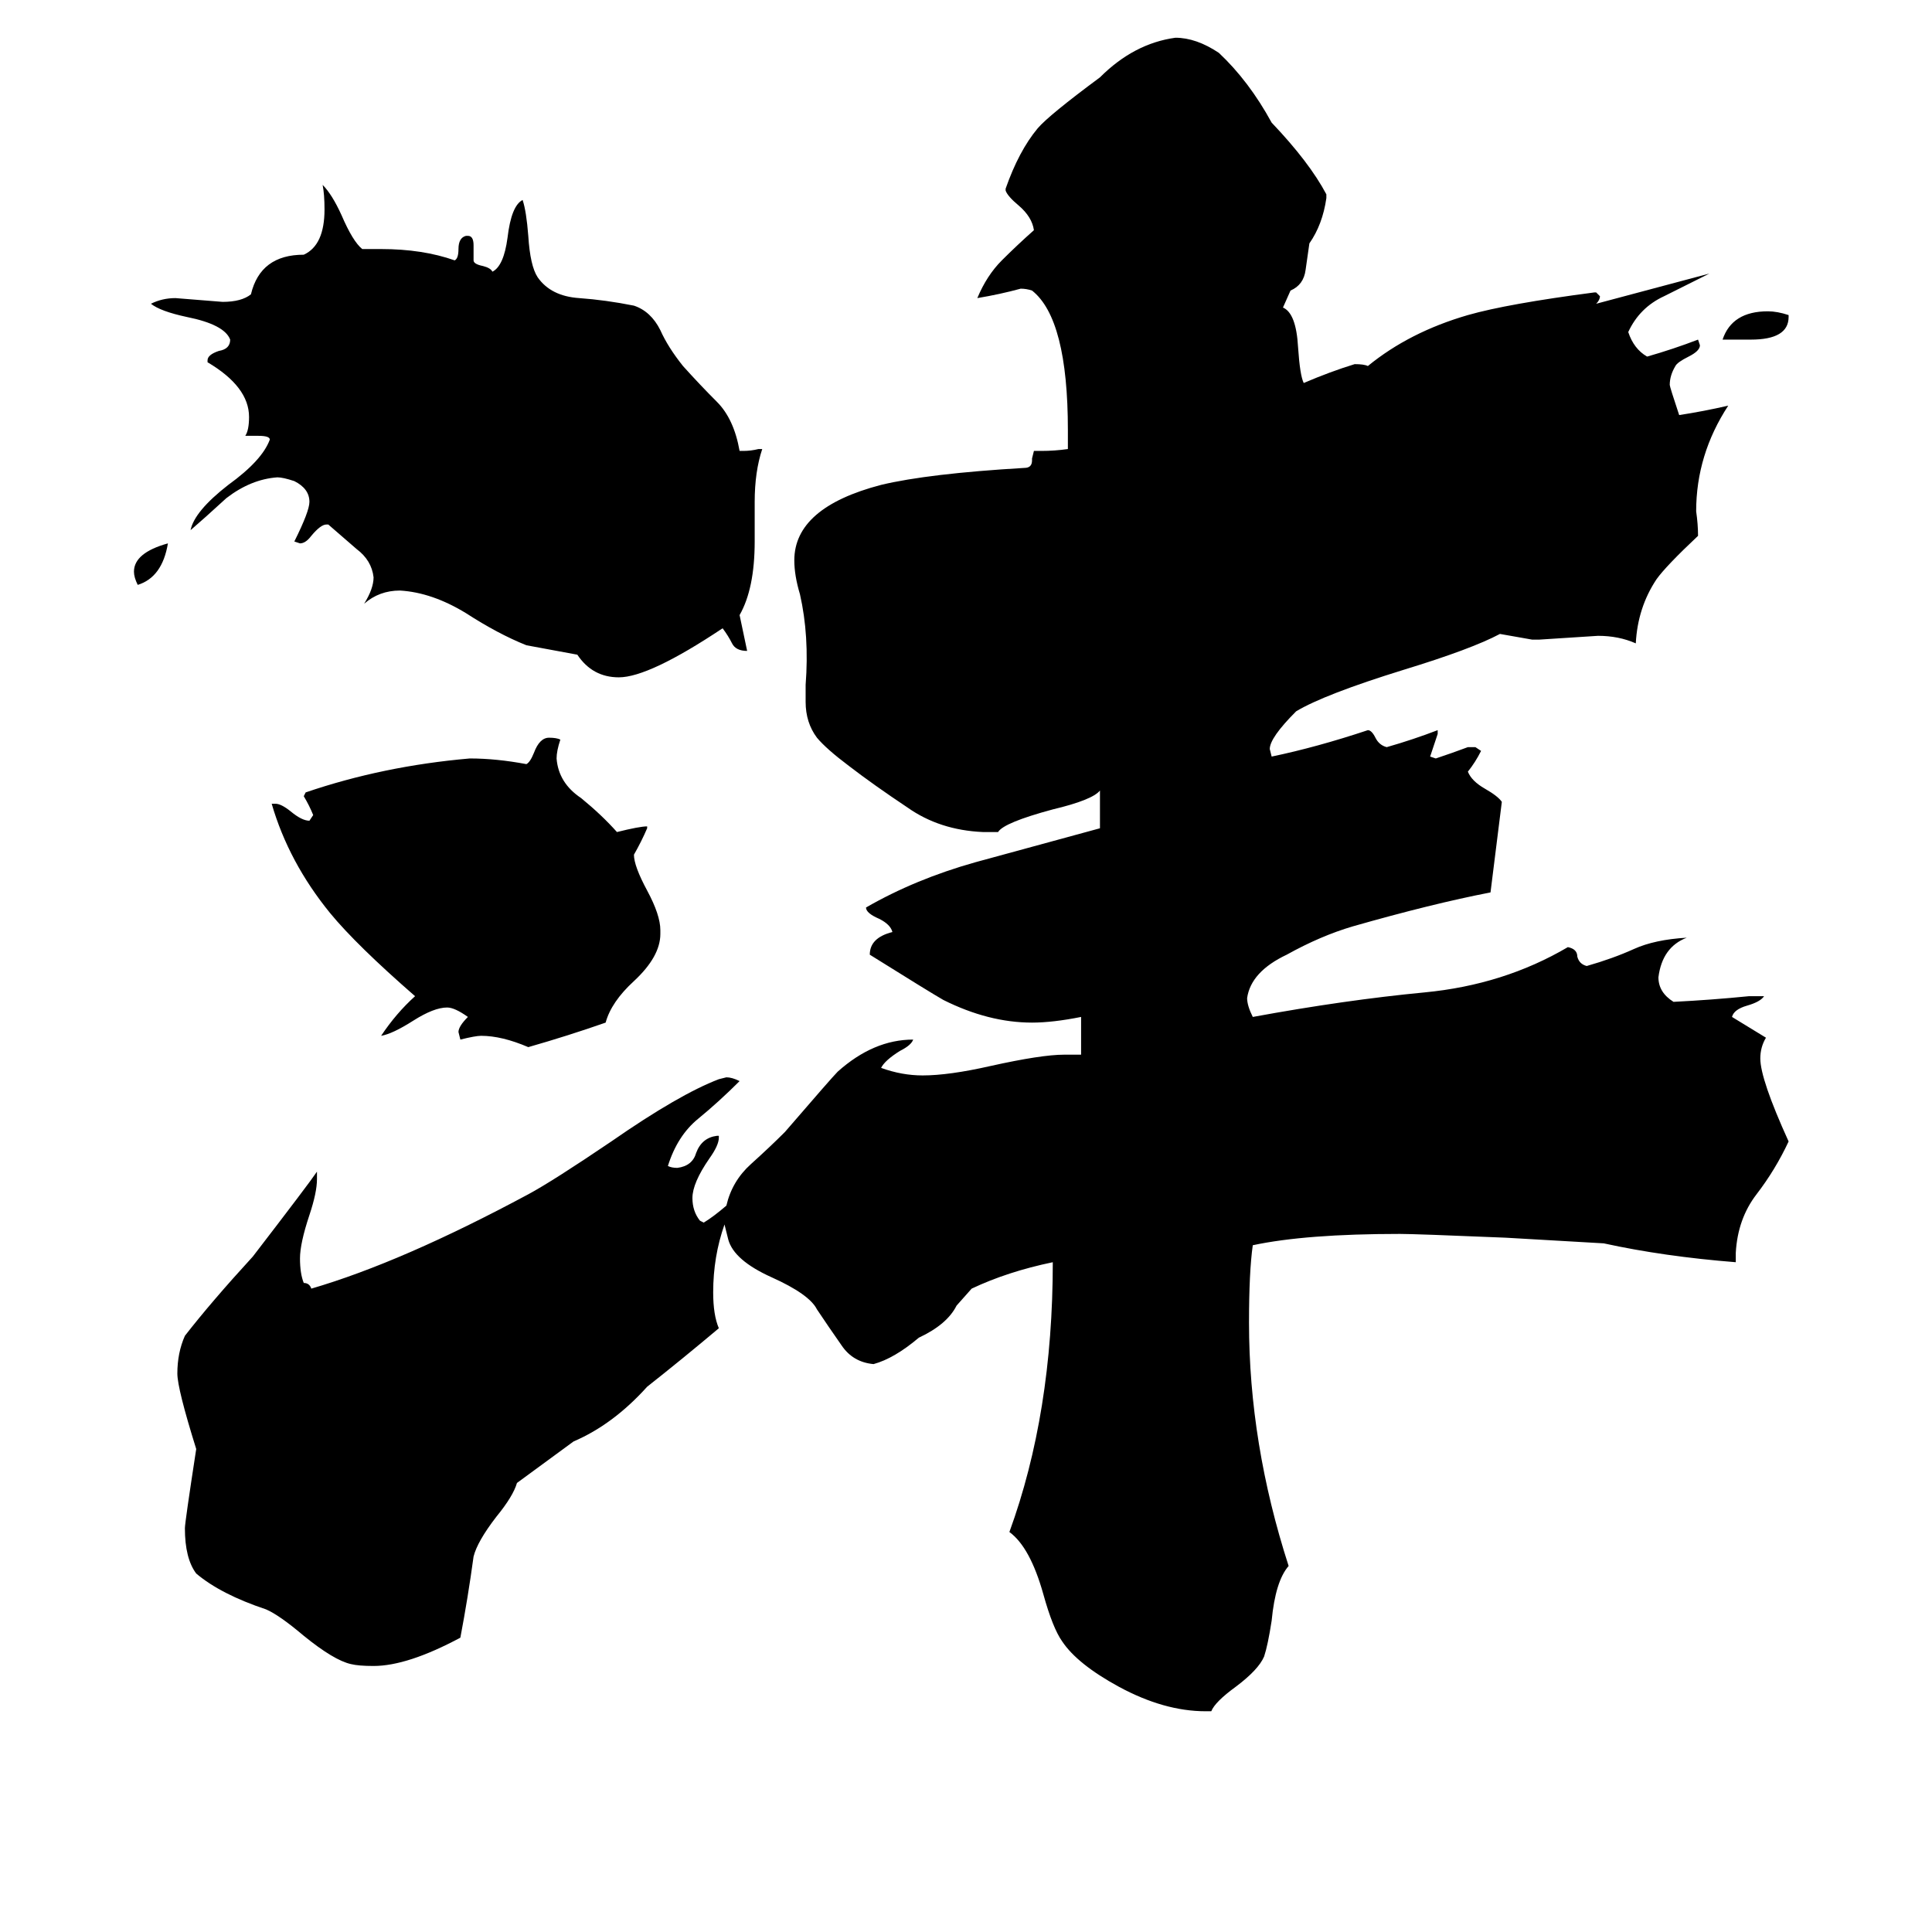 <svg xmlns="http://www.w3.org/2000/svg" viewBox="0 -800 1024 1024">
	<path fill="#000000" d="M948 -633V-632Q948 -620 928 -620H913Q918 -635 937 -635Q942 -635 948 -633ZM89 -512Q86 -494 73 -490Q71 -494 71 -497Q71 -507 89 -512ZM350 -307V-305Q350 -293 336 -280Q324 -269 321 -258Q301 -251 280 -245Q266 -251 255 -251Q252 -251 244 -249L243 -253Q243 -256 248 -261Q241 -266 237 -266Q230 -266 219 -259Q208 -252 202 -251Q210 -263 220 -272Q189 -299 175 -316Q153 -343 144 -374H146Q149 -374 154 -370Q160 -365 164 -365L166 -368Q164 -373 161 -378L162 -380Q203 -394 249 -398Q263 -398 279 -395Q281 -396 283 -401Q286 -409 291 -409Q295 -409 297 -408Q295 -402 295 -398Q296 -385 308 -377Q319 -368 327 -359Q339 -362 343 -362V-361Q340 -354 336 -347Q336 -341 343 -328Q350 -315 350 -307ZM279 -458Q264 -464 247 -475Q229 -486 212 -487Q201 -487 193 -480Q198 -488 198 -494Q197 -503 189 -509Q181 -516 174 -522H173Q170 -522 165 -516Q162 -512 159 -512L156 -513Q164 -529 164 -534Q164 -541 156 -545Q150 -547 147 -547Q133 -546 120 -536Q108 -525 101 -519Q103 -529 121 -543Q139 -556 143 -567Q143 -569 137 -569H130Q132 -572 132 -579Q132 -595 110 -608V-609Q110 -612 116 -614Q122 -615 122 -620Q119 -628 99 -632Q85 -635 80 -639Q86 -642 93 -642Q106 -641 118 -640Q128 -640 133 -644Q138 -665 161 -665Q172 -670 172 -689Q172 -697 171 -702Q176 -697 181 -686Q187 -672 192 -668H202Q224 -668 241 -662Q243 -663 243 -668Q243 -674 247 -675H248Q251 -675 251 -670V-662Q251 -660 256 -659Q260 -658 261 -656Q267 -659 269 -674Q271 -691 277 -694Q279 -688 280 -675Q281 -659 285 -653Q292 -643 307 -642Q321 -641 336 -638Q345 -635 350 -625Q354 -616 362 -606Q371 -596 380 -587Q389 -578 392 -561H394Q398 -561 402 -562H404Q400 -550 400 -534V-513Q400 -488 392 -474L396 -455Q390 -455 388 -459Q386 -463 383 -467Q344 -441 328 -441Q314 -441 306 -453ZM385 -161Q388 -174 398 -183Q408 -192 416 -200Q441 -229 444 -232Q463 -249 484 -249Q483 -246 477 -243Q469 -238 467 -234Q478 -230 489 -230Q503 -230 525 -235Q552 -241 564 -241H573V-261Q558 -258 547 -258Q524 -258 500 -270Q493 -274 461 -294Q461 -303 473 -306Q472 -310 466 -313Q459 -316 459 -319Q485 -334 517 -343Q550 -352 583 -361V-381Q579 -376 558 -371Q532 -364 529 -359H521Q498 -360 481 -372Q463 -384 450 -394Q438 -403 433 -409Q427 -417 427 -428V-437Q429 -463 424 -485Q421 -495 421 -503Q421 -531 467 -543Q492 -549 543 -552Q547 -552 547 -556V-557L548 -561H552Q559 -561 566 -562V-572Q566 -631 547 -646Q544 -647 541 -647Q530 -644 518 -642Q523 -654 531 -662Q539 -670 548 -678Q547 -685 540 -691Q534 -696 533 -699V-700Q540 -720 550 -732Q556 -739 583 -759Q601 -777 623 -780Q634 -780 646 -772Q662 -757 674 -735Q694 -714 703 -697V-695Q701 -681 694 -671Q693 -664 692 -657Q691 -649 684 -646L680 -637Q687 -634 688 -616Q689 -601 691 -597Q705 -603 718 -607Q723 -607 725 -606Q747 -624 778 -633Q799 -639 845 -645H846L848 -643Q848 -641 846 -639Q876 -647 906 -655Q894 -649 882 -643Q869 -637 863 -624Q866 -615 873 -611Q887 -615 900 -620L901 -617Q901 -614 895 -611Q889 -608 888 -606Q885 -601 885 -596Q885 -595 890 -580Q903 -582 916 -585Q899 -559 899 -529Q900 -522 900 -516Q883 -500 878 -493Q868 -478 867 -459Q858 -463 847 -463Q832 -462 816 -461H812L795 -464Q780 -456 744 -445Q702 -432 687 -423Q673 -409 673 -403L674 -399Q698 -404 725 -413Q727 -413 729 -409Q731 -405 735 -404Q749 -408 762 -413V-411Q760 -405 758 -399L761 -398Q770 -401 778 -404H782L785 -402Q782 -396 778 -391Q780 -386 787 -382Q794 -378 796 -375Q793 -351 790 -327Q759 -321 717 -309Q700 -304 682 -294Q663 -285 661 -271Q661 -267 664 -261Q713 -270 755 -274Q797 -278 831 -298Q836 -297 836 -293Q837 -289 841 -288Q855 -292 866 -297Q877 -302 894 -303Q881 -298 879 -282Q879 -274 887 -269Q907 -270 927 -272H935Q933 -269 926 -267Q919 -265 918 -261L936 -250Q933 -245 933 -239Q933 -228 948 -195Q941 -180 931 -167Q921 -154 920 -136V-131Q882 -134 850 -141L798 -144Q750 -146 742 -146Q692 -146 664 -140Q662 -126 662 -99Q662 -35 683 30Q676 38 674 59Q672 72 670 78Q667 85 655 94Q644 102 642 107H639Q617 107 593 94Q571 82 563 70Q558 63 553 45Q546 20 535 12Q558 -51 558 -131Q534 -126 515 -117L507 -108Q502 -98 487 -91Q474 -80 463 -77Q452 -78 446 -87Q439 -97 433 -106Q429 -114 409 -123Q389 -132 386 -143Q385 -147 384 -151Q378 -134 378 -115Q378 -103 381 -96Q362 -80 343 -65Q325 -45 304 -36L274 -14Q272 -7 263 4Q253 17 251 25Q248 47 244 68Q216 83 198 83Q190 83 186 82Q177 80 161 67Q148 56 141 53Q117 45 104 34Q98 26 98 10Q98 7 104 -32Q94 -64 94 -72Q94 -83 98 -92Q112 -110 134 -134Q164 -173 168 -179V-175Q168 -168 164 -156Q159 -141 159 -133Q159 -125 161 -120Q164 -120 165 -117Q213 -131 280 -167Q293 -174 324 -195Q360 -220 381 -228L385 -229Q388 -229 392 -227Q381 -216 370 -207Q359 -198 354 -182Q356 -181 359 -181Q367 -182 369 -189Q372 -197 380 -198H381V-197Q381 -193 376 -186Q367 -173 367 -165Q367 -158 371 -153L373 -152Q378 -155 385 -161Z"/>
</svg>